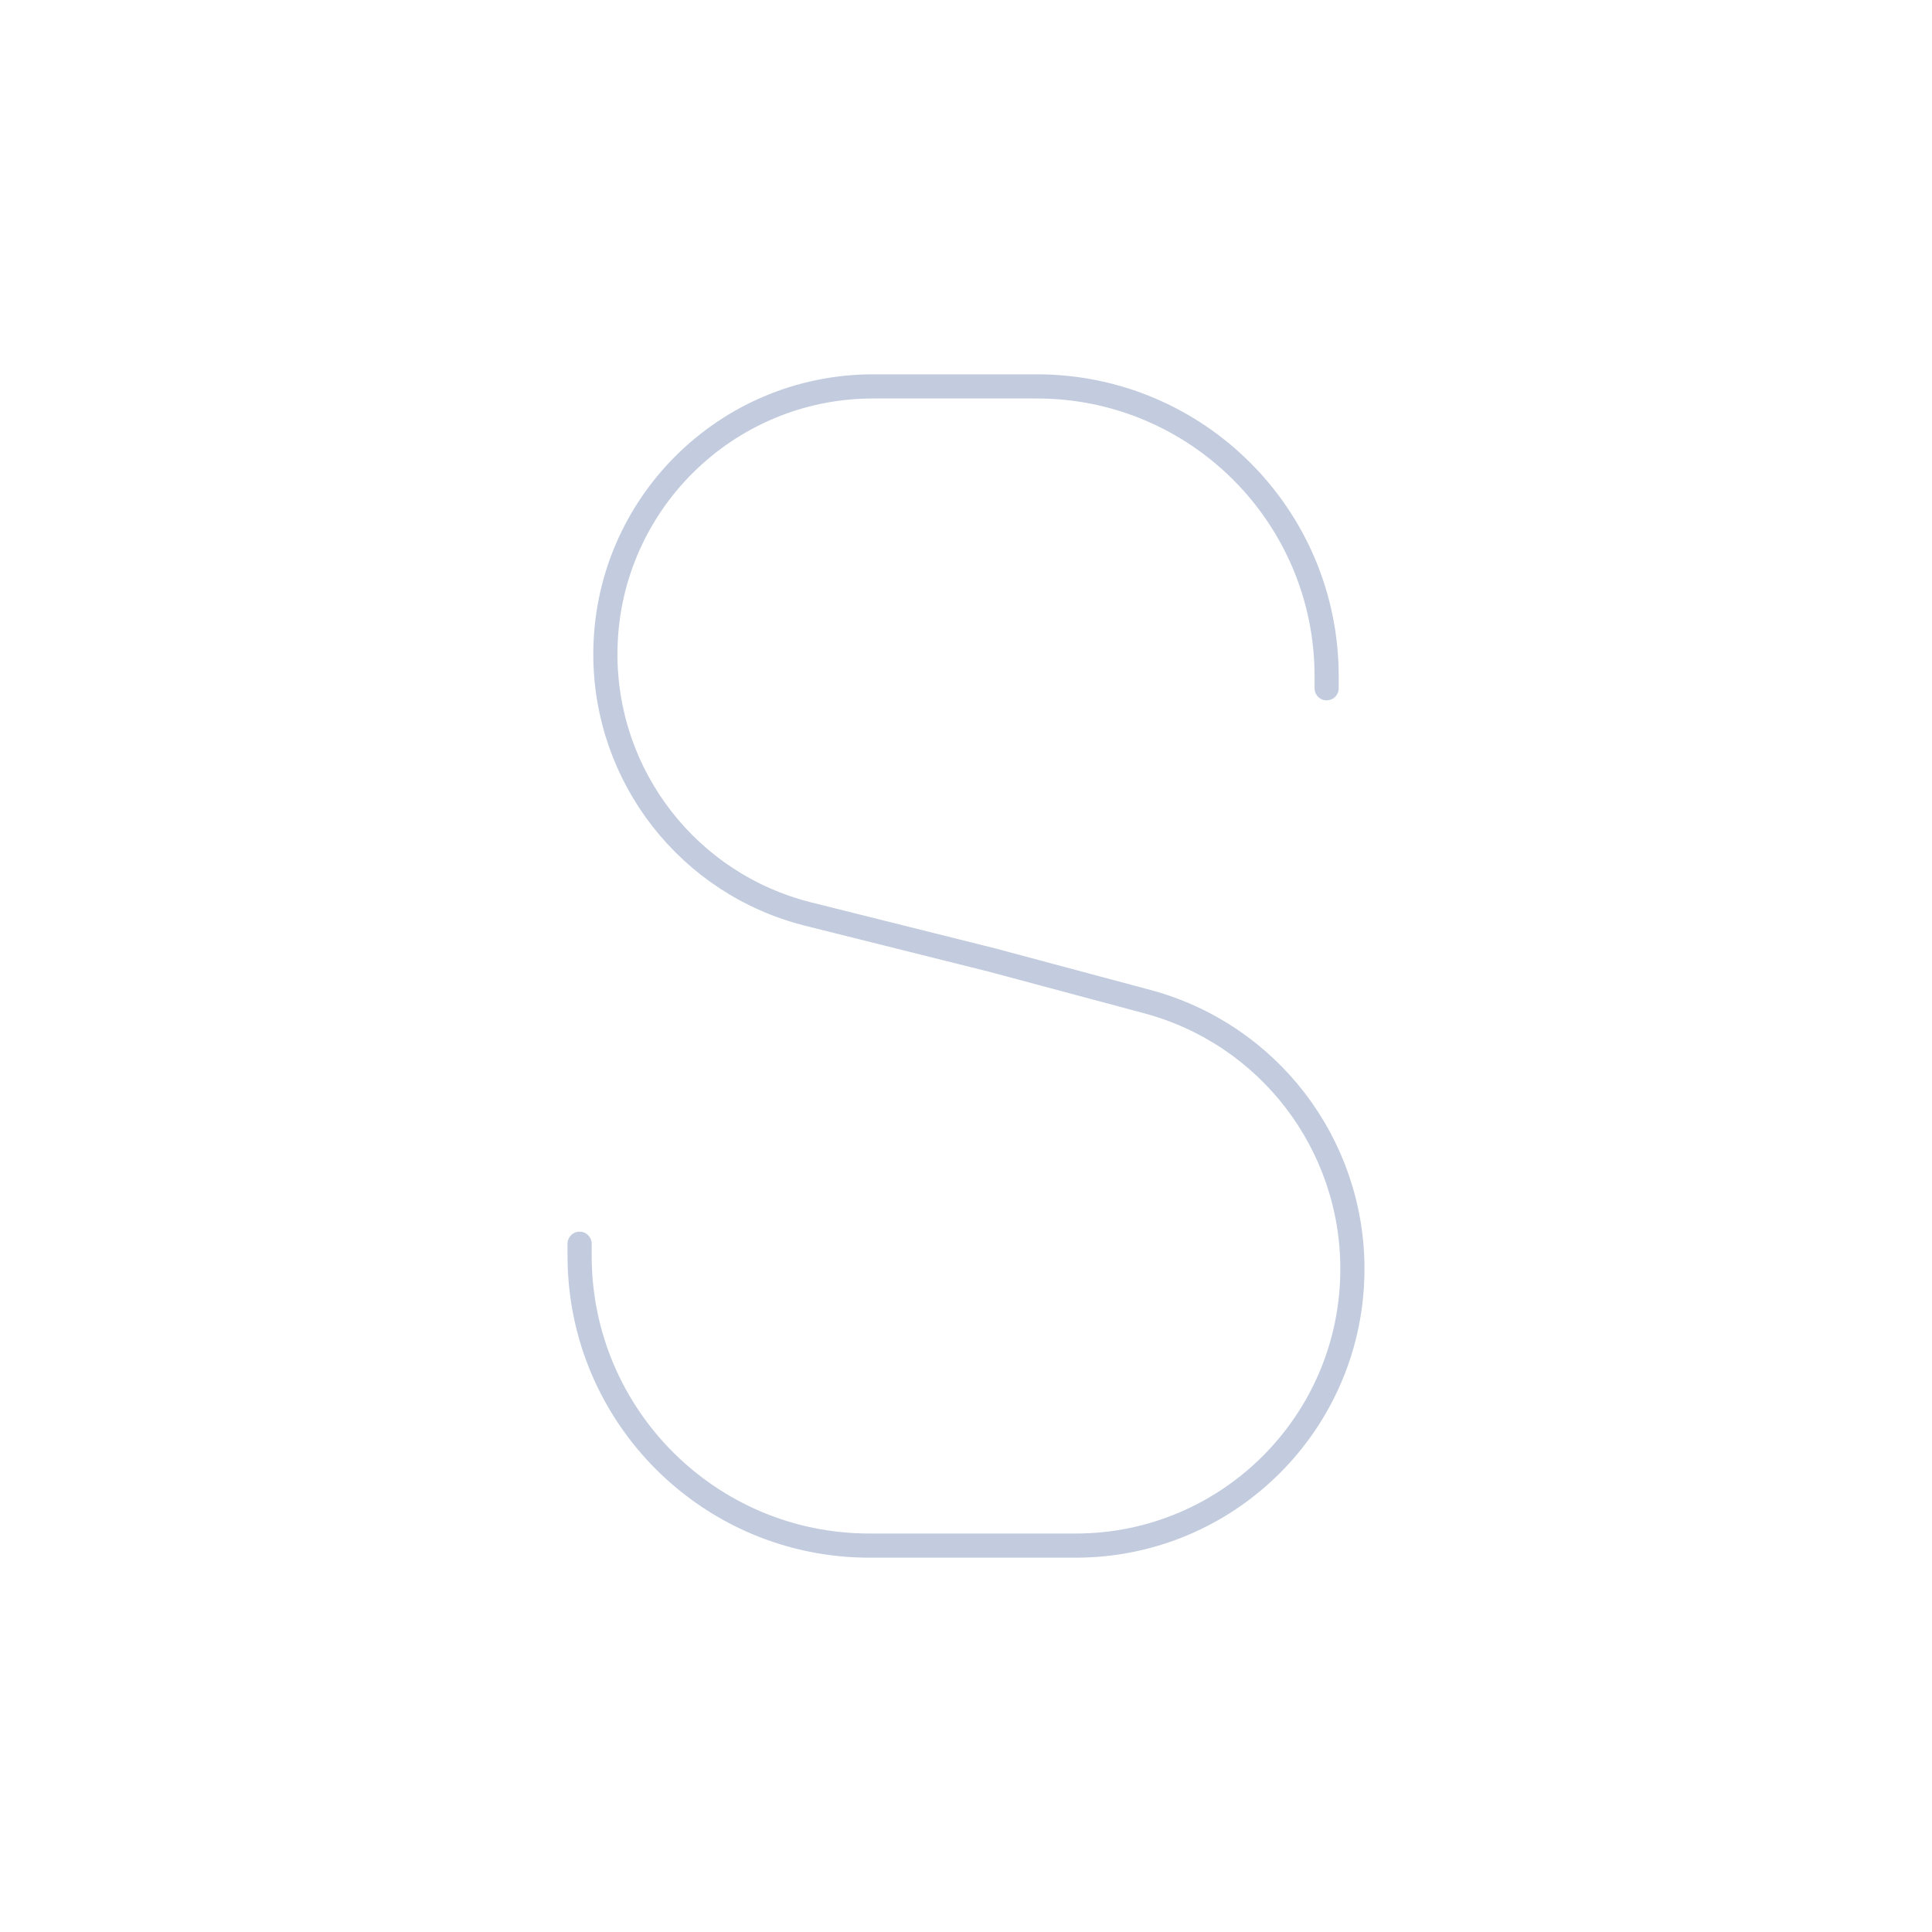 <svg width="80" height="80" viewBox="0 0 80 80" fill="none" xmlns="http://www.w3.org/2000/svg">
  <path d="M24 51.5V52C24 58.627 29.373 64 36 64H44.542C50.87 64 56 58.87 56 52.542C56 47.356 52.517 42.817 47.507 41.475L41.067 39.75L33.468 37.85C28.53 36.616 25.067 32.18 25.067 27.091C25.067 20.965 30.032 16 36.157 16L42.933 16C49.561 16 54.933 21.373 54.933 28V28.5" stroke="#C2CCDE" stroke-linecap="round" stroke-linejoin="round" />
</svg>